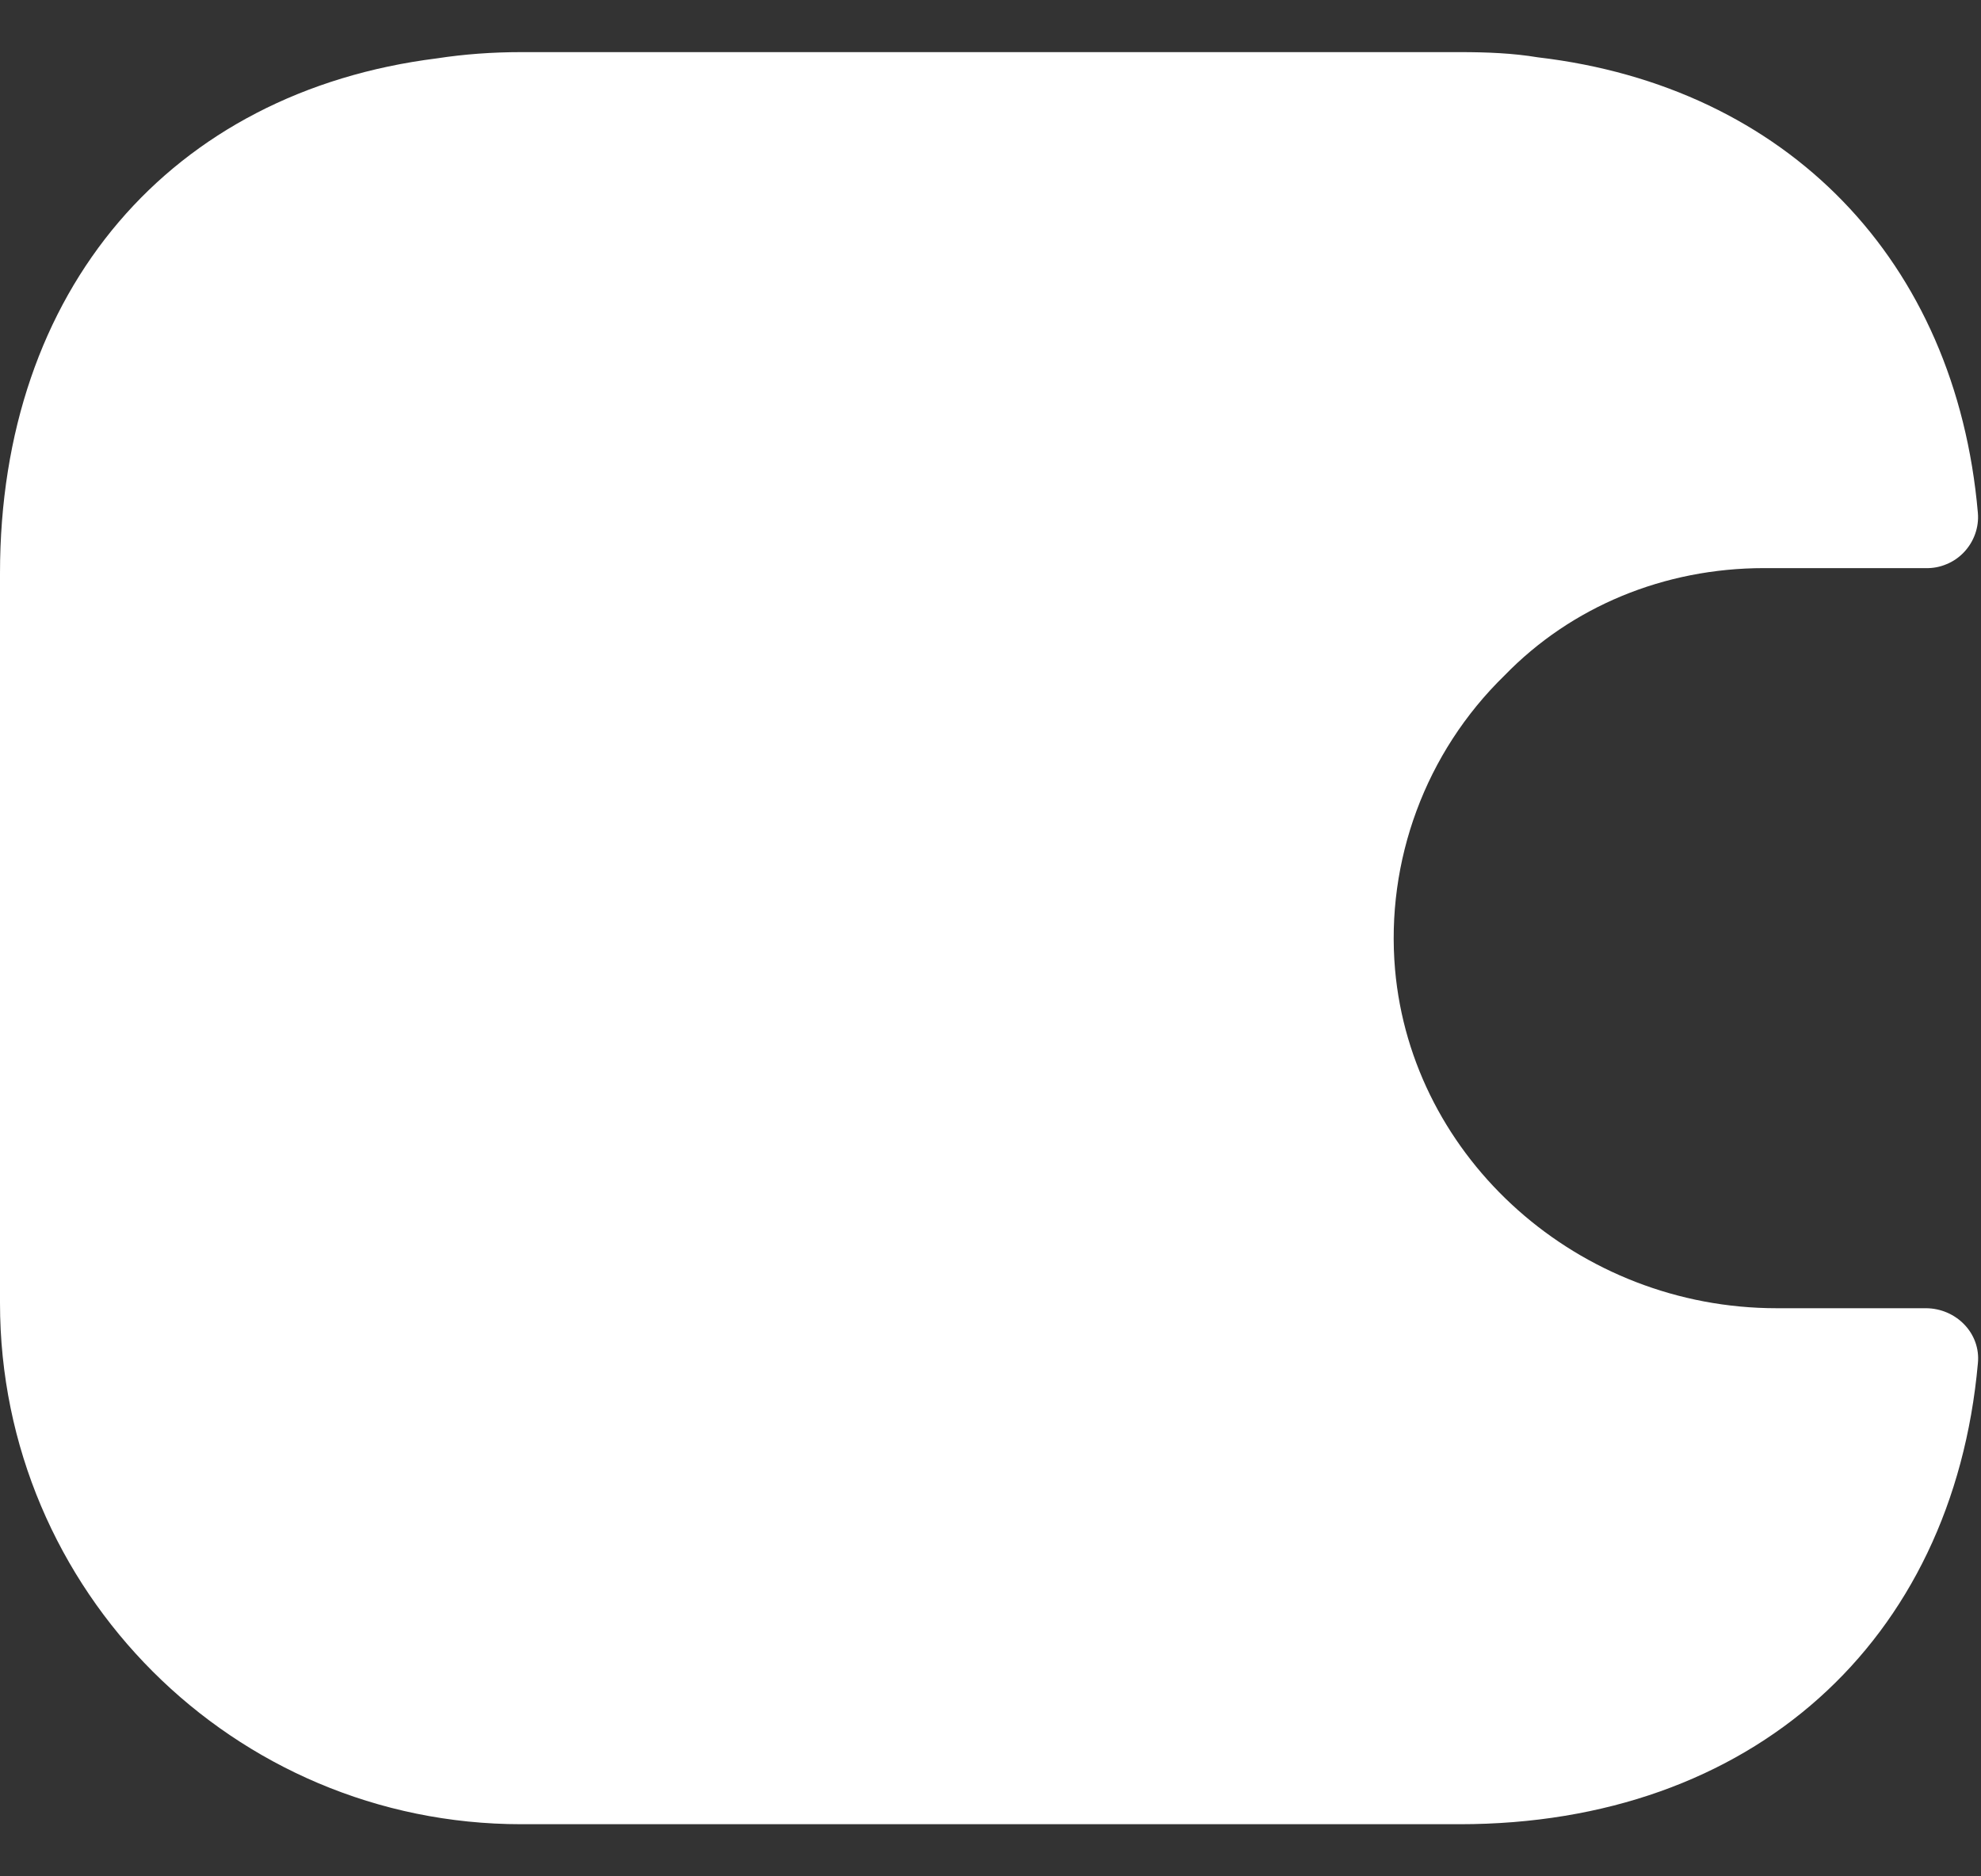 <?xml version="1.0" encoding="UTF-8" standalone="no"?><svg width='19' height='18' viewBox='0 0 19 18' fill='none' xmlns='http://www.w3.org/2000/svg'>
<rect x="0" y="0" width="19" height="18" fill="#333333" stroke="none"/>
<path d='M18.97 13.08C18.73 15.75 16.8 17.5 14 17.5H5C2.24 17.5 0 15.26 0 12.5V5.5C0 2.78 1.64 0.88 4.19 0.56C4.45 0.52 4.72 0.5 5 0.5H14C14.26 0.5 14.51 0.51 14.75 0.55C17.14 0.83 18.76 2.5 18.97 4.92C18.976 4.988 18.967 5.057 18.944 5.122C18.921 5.187 18.885 5.246 18.838 5.296C18.791 5.346 18.734 5.386 18.67 5.412C18.607 5.439 18.539 5.452 18.47 5.45H16.92C15.96 5.45 15.07 5.82 14.43 6.48C13.67 7.22 13.29 8.26 13.38 9.3C13.54 11.12 15.14 12.55 17.04 12.55H18.47C18.76 12.55 19 12.79 18.97 13.08Z' fill='white'/>
</svg>
